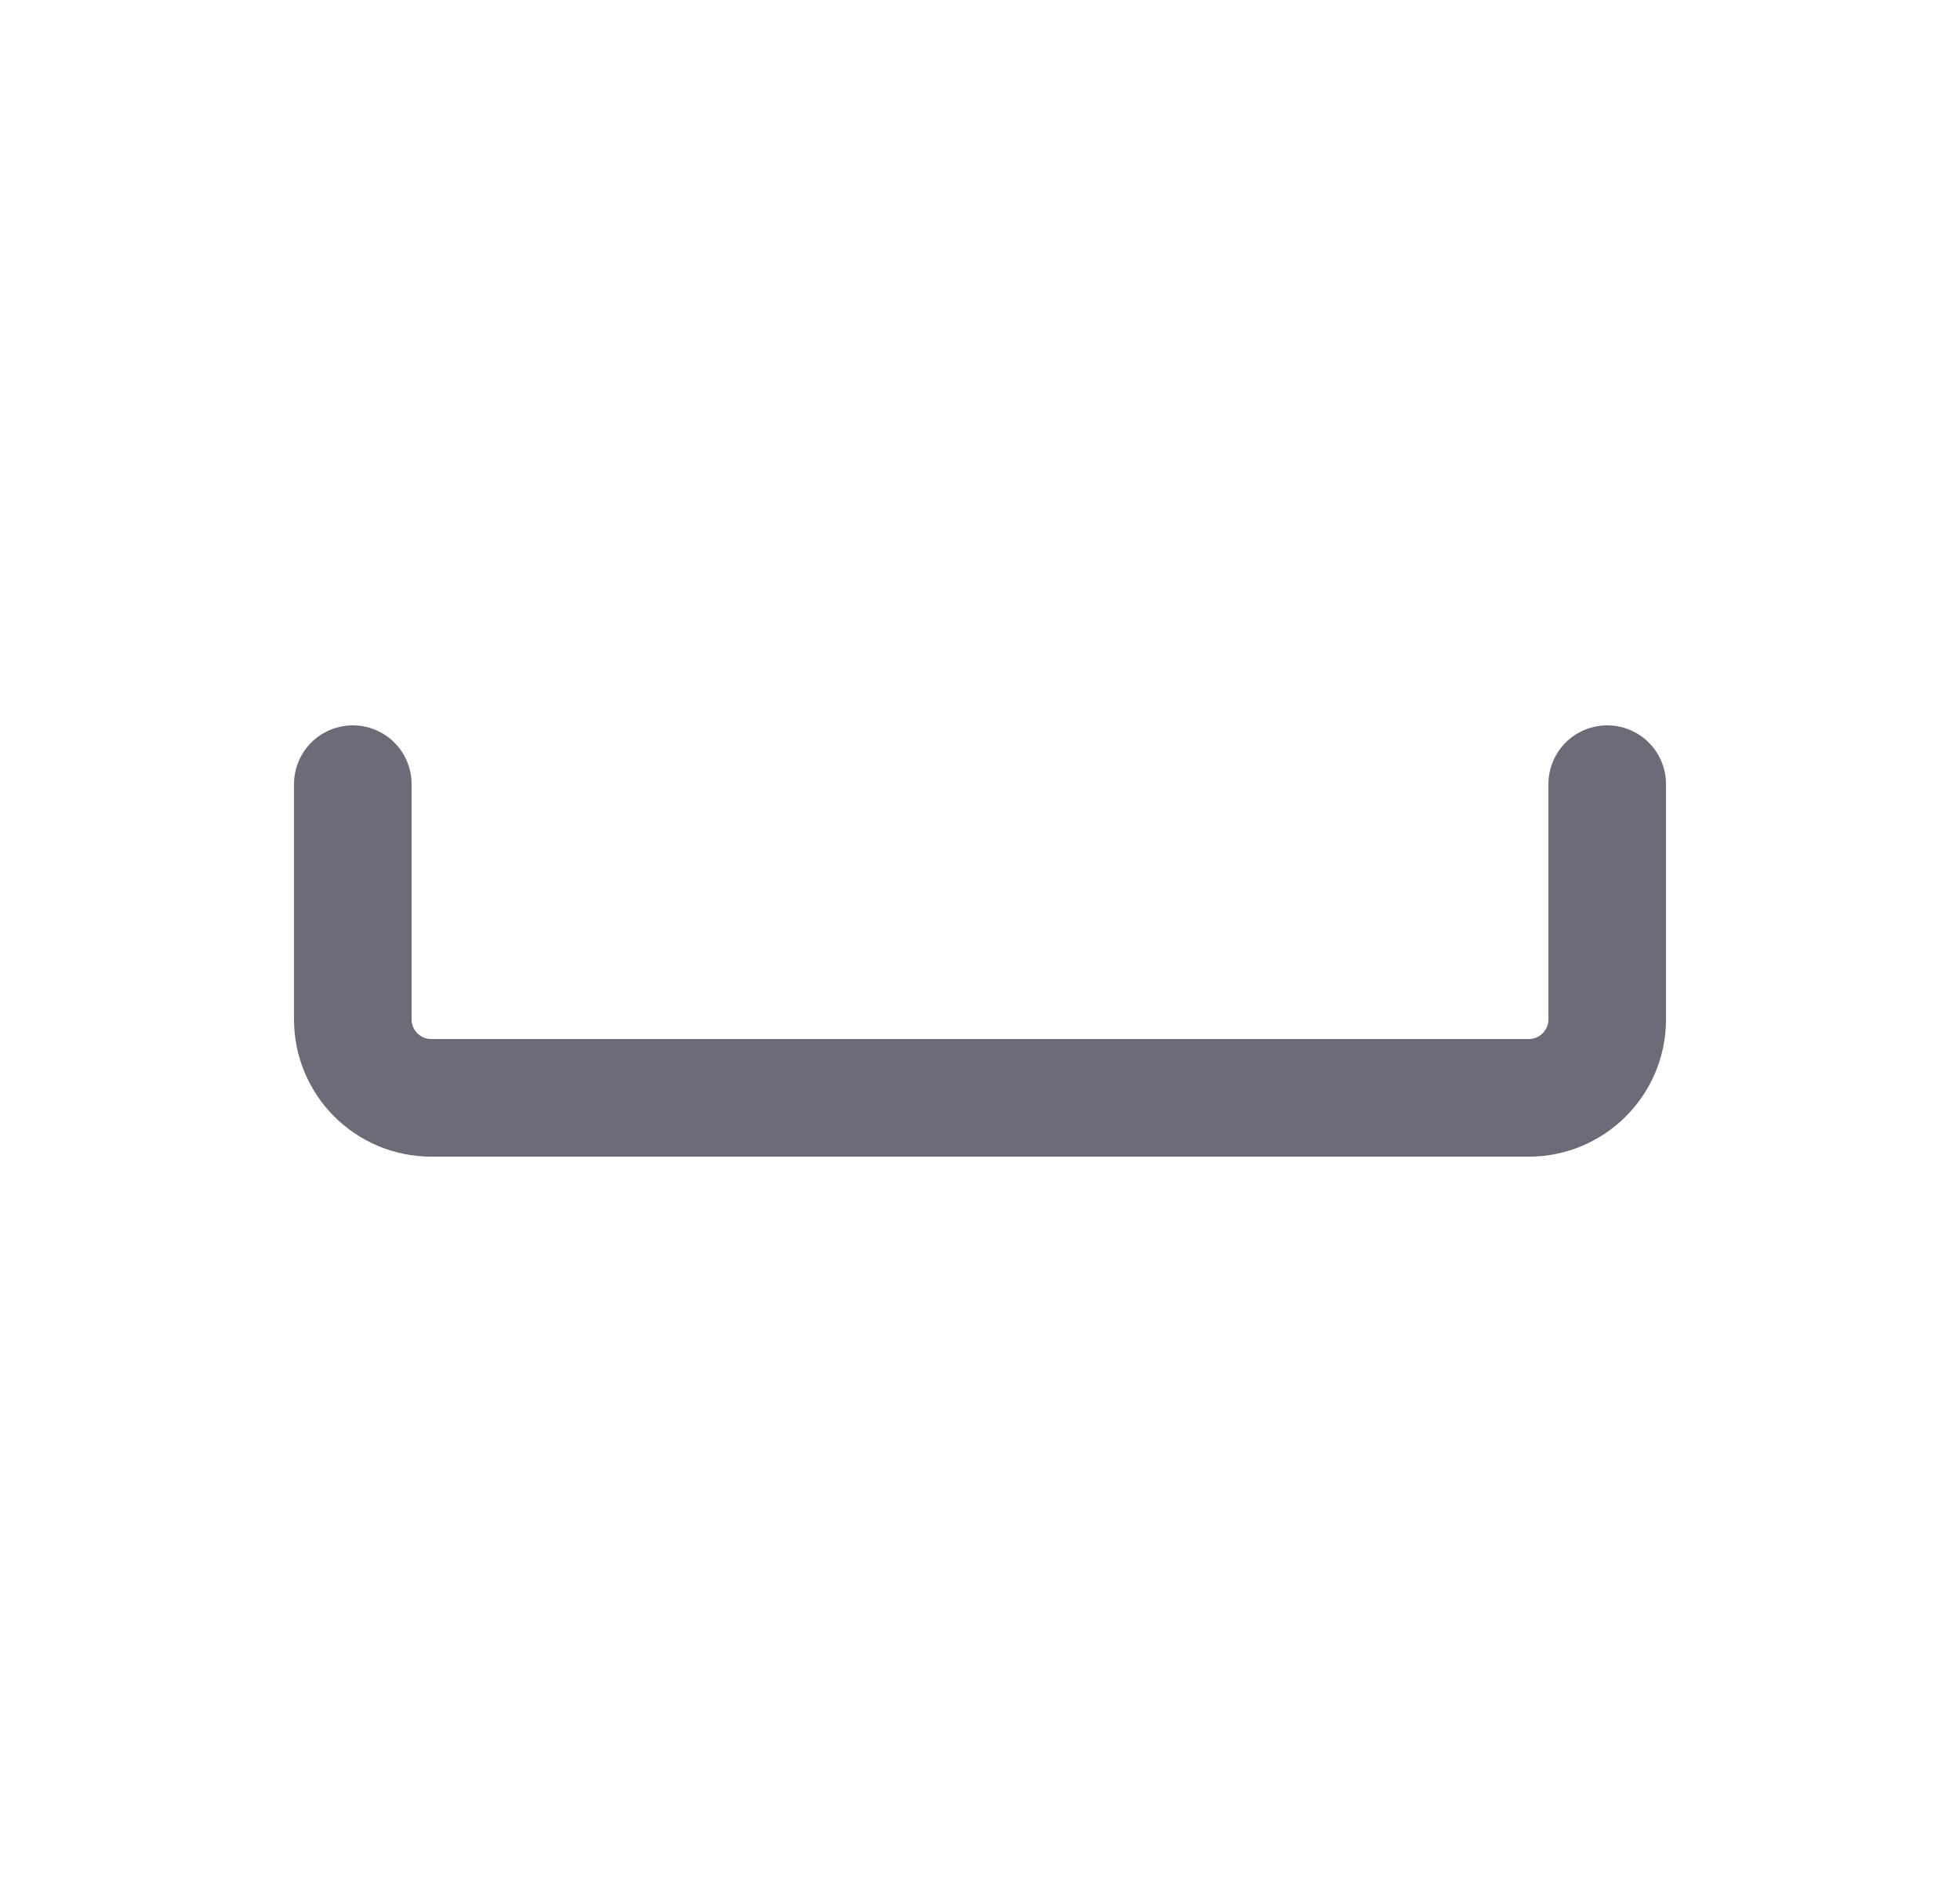 <svg width="25" height="24" viewBox="0 0 25 24" fill="none" xmlns="http://www.w3.org/2000/svg">
<path d="M4.5 10V13C4.5 13.552 4.948 14 5.5 14H19.5C20.052 14 20.5 13.552 20.5 13V10" stroke="#6D6B77" stroke-width="1.5" stroke-linecap="round" stroke-linejoin="round"/>
</svg>
